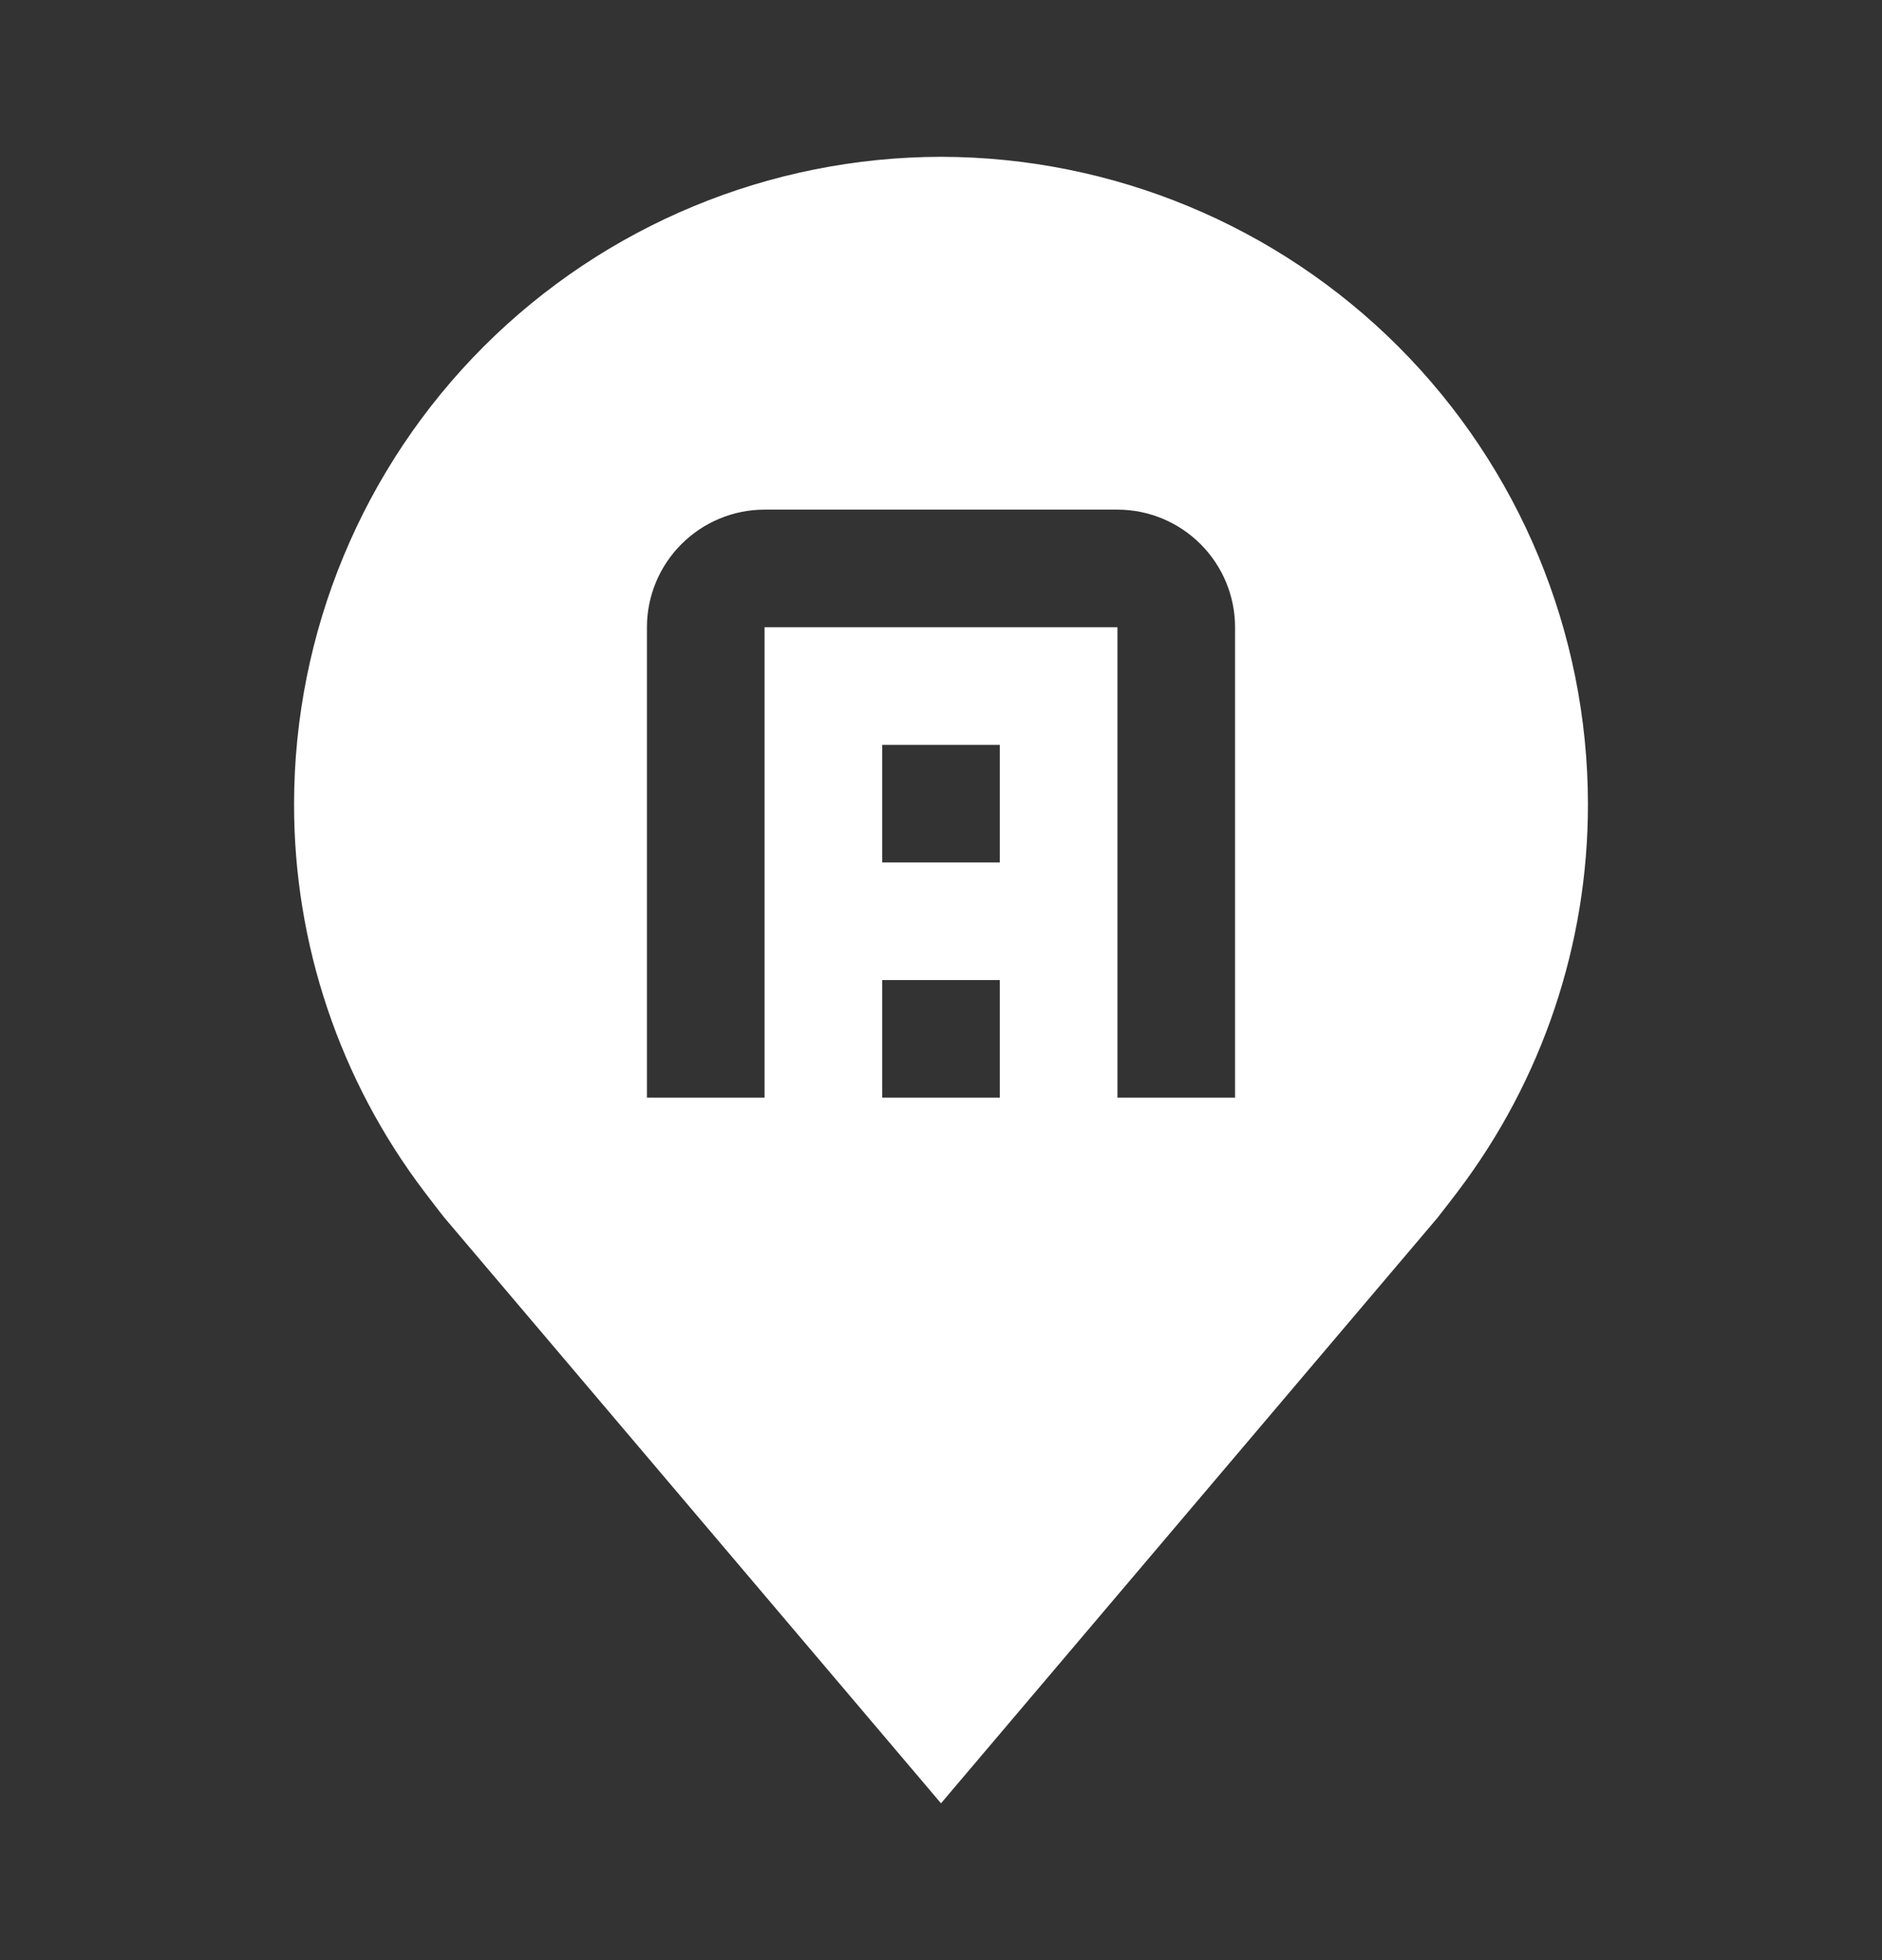 <svg width="24" height="25" viewBox="0 0 24 25" fill="none" xmlns="http://www.w3.org/2000/svg">
<rect x="0" y="0" width="24" height="25" fill="#333333" stroke="none"/>
<path d="M12 2C9.813 2.003 7.716 2.873 6.169 4.419C4.623 5.966 3.753 8.063 3.75 10.25C3.747 12.037 4.331 13.776 5.412 15.2C5.412 15.2 5.637 15.496 5.674 15.539L12 23L18.329 15.535C18.362 15.495 18.588 15.2 18.588 15.2L18.589 15.198C19.669 13.775 20.253 12.037 20.25 10.25C20.247 8.063 19.377 5.966 17.831 4.419C16.284 2.873 14.187 2.003 12 2ZM12.75 14H11.25V12.5H12.75V14ZM12.75 11H11.25V9.5H12.75V11ZM15.75 14H14.25V8H9.75V14H8.25V8C8.25 7.602 8.409 7.221 8.69 6.94C8.971 6.659 9.352 6.5 9.75 6.5H14.25C14.648 6.5 15.029 6.659 15.31 6.94C15.591 7.221 15.75 7.602 15.75 8V14Z" fill="white"/>
</svg>
